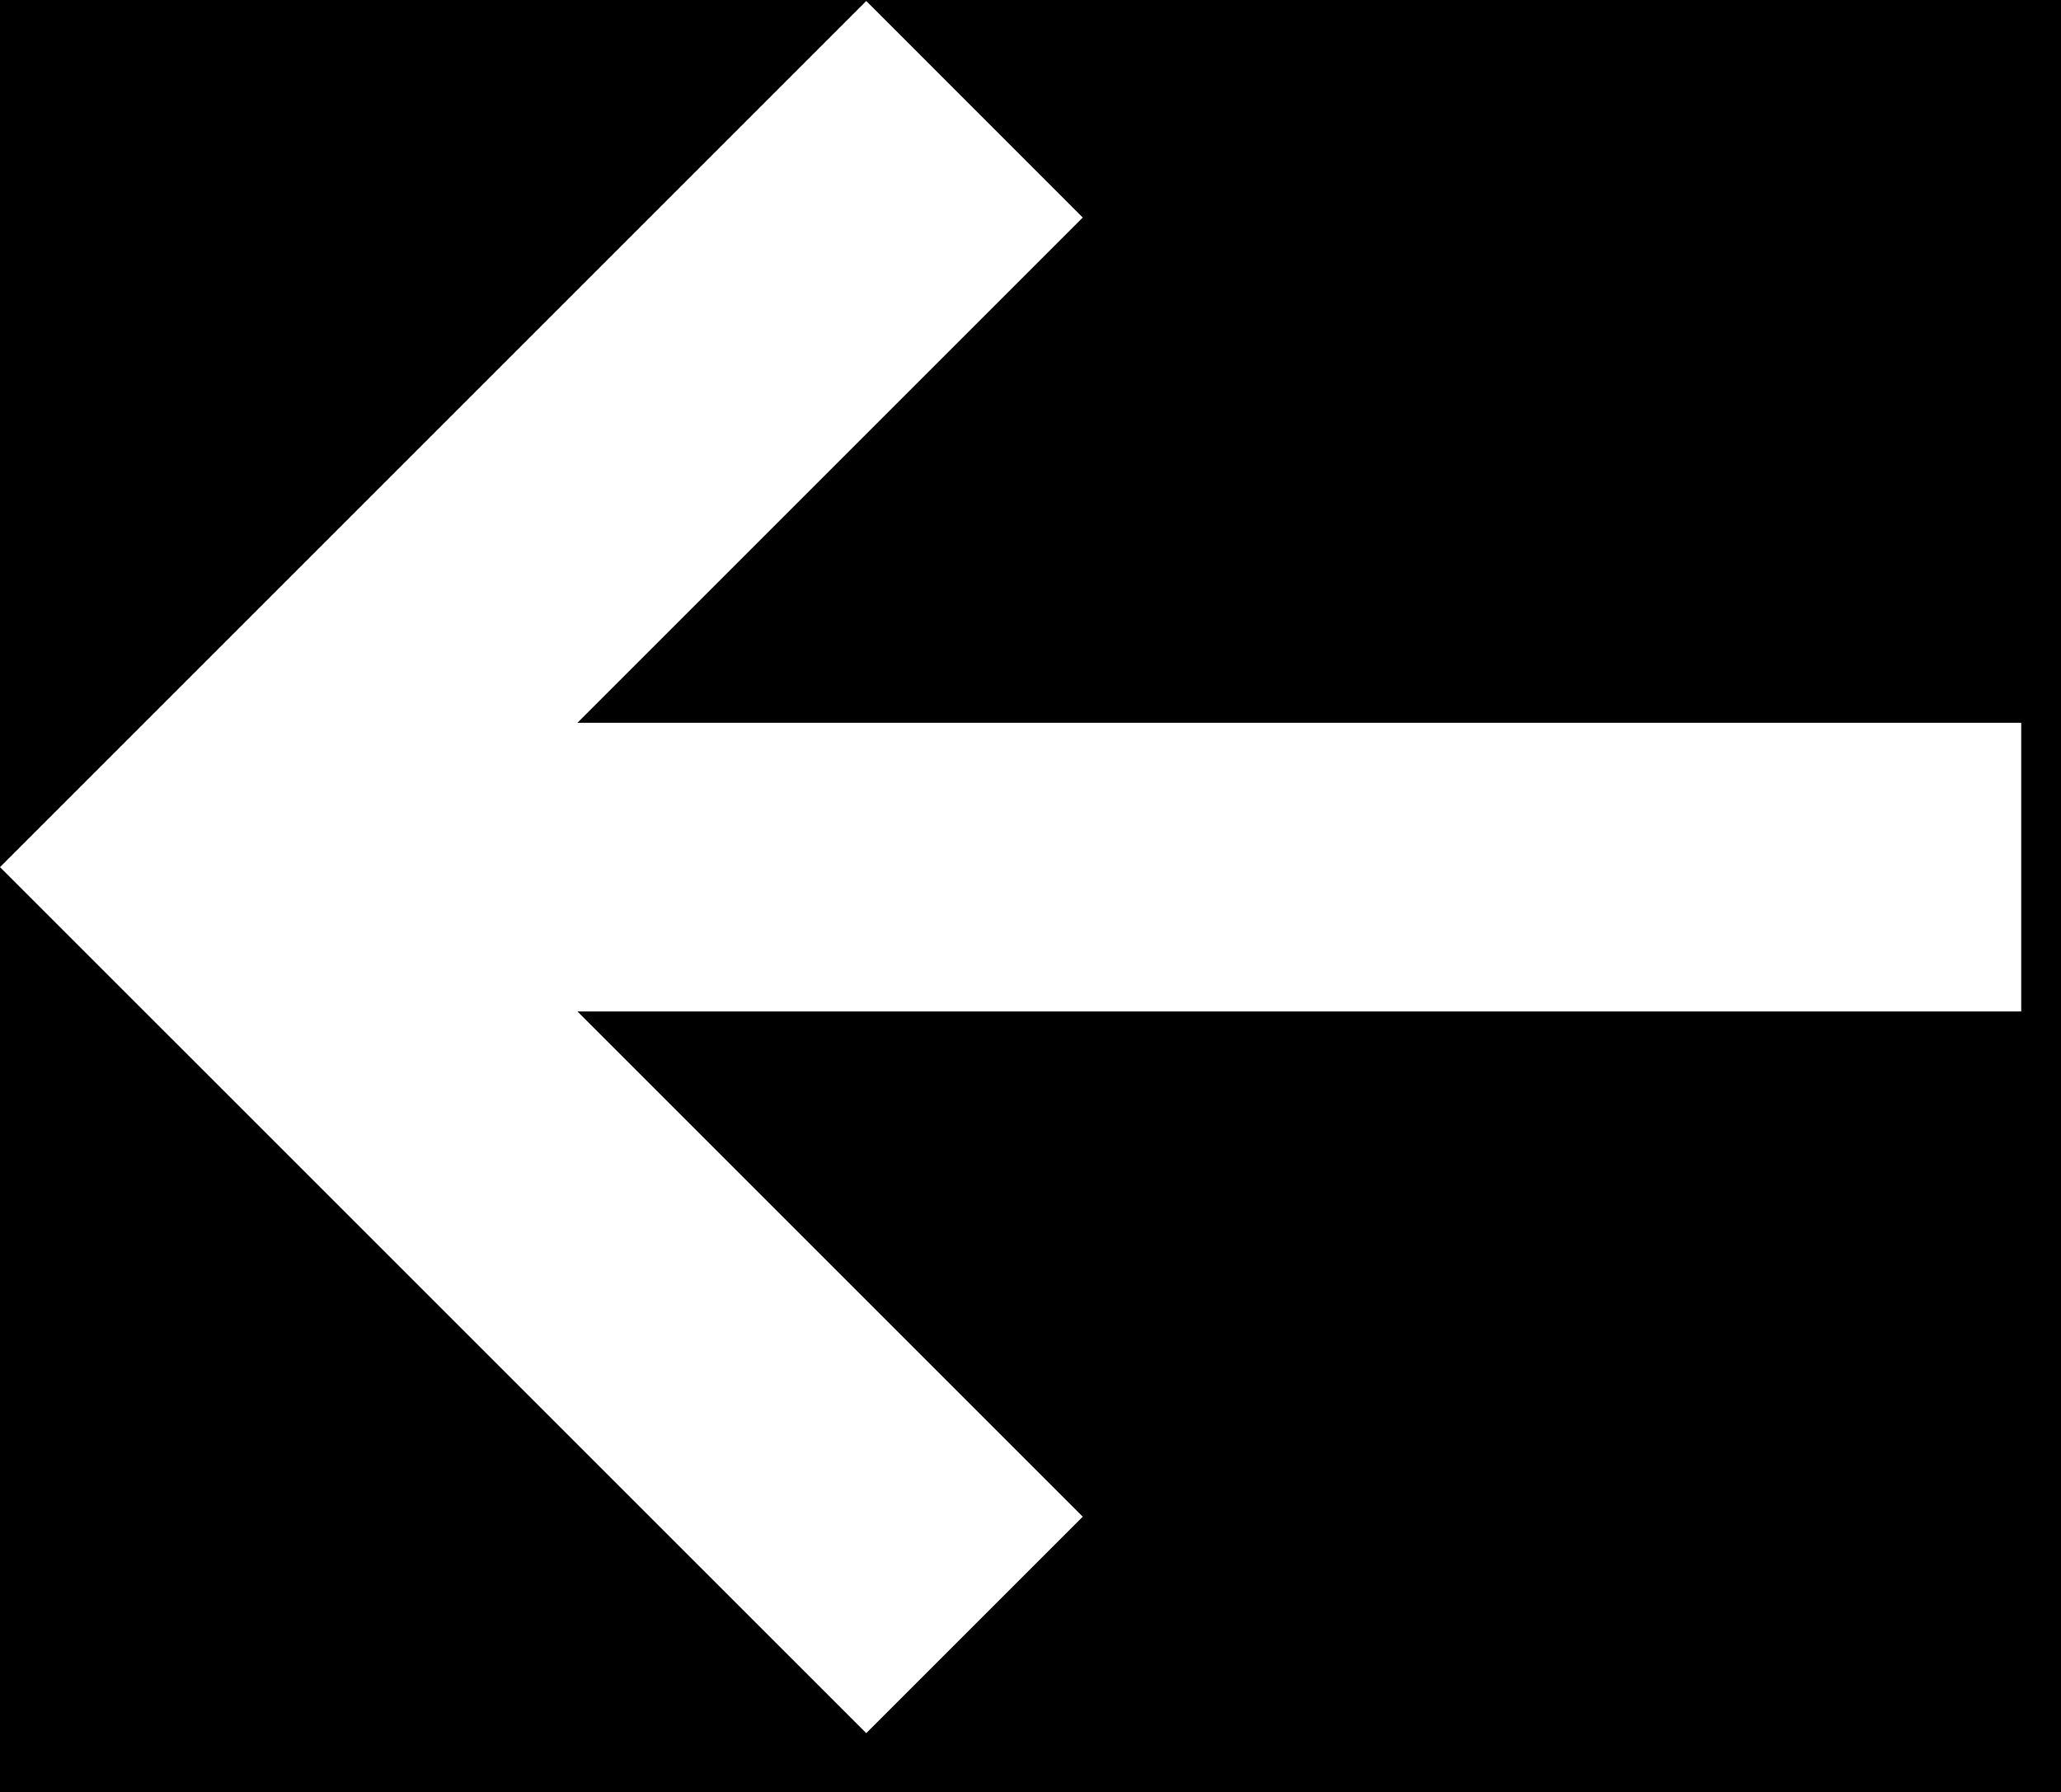 <?xml version="1.0" encoding="UTF-8"?>
<svg width="23px" height="20px" viewBox="0 0 23 20" version="1.1" xmlns="http://www.w3.org/2000/svg" xmlns:xlink="http://www.w3.org/1999/xlink">
    <!-- Generator: sketchtool 59 (101010) - https://sketch.com -->
    <title>9C3B2F5E-72FD-4A98-A511-816869C58E84</title>
    <desc>Created with sketchtool.</desc>
    <defs>
        <linearGradient x1="50%" y1="28.951%" x2="50%" y2="88.819%" id="linearGradient-1">
            <stop stop-color="#57CBDC" offset="0%"></stop>
            <stop stop-color="#3BA1B5" offset="100%"></stop>
        </linearGradient>
    </defs>
    <g id="Page-1" stroke="none" stroke-width="1" fill="none" fill-rule="evenodd">
        <g id="Desktop-Sunny-example" transform="translate(-28, -28)">
            <rect fill="tranparent" x="0" y="0" width="1024" height="768"></rect>
            <rect id="Rectangle" stroke="#979797" fill="tranparent" x="0" y="0" width="1024" height="768"></rect>
            <g id="left-arrow" transform="translate(28, 28)" fill="#FFFFFF" fill-rule="nonzero">
                <polygon id="Path" points="22.556 8.067 6.444 8.067 12.083 2.428 9.667 0.011 2.84217094e-14 9.678 9.667 19.344 12.083 16.928 6.444 11.289 22.556 11.289"></polygon>
            </g>
        </g>
    </g>
</svg>